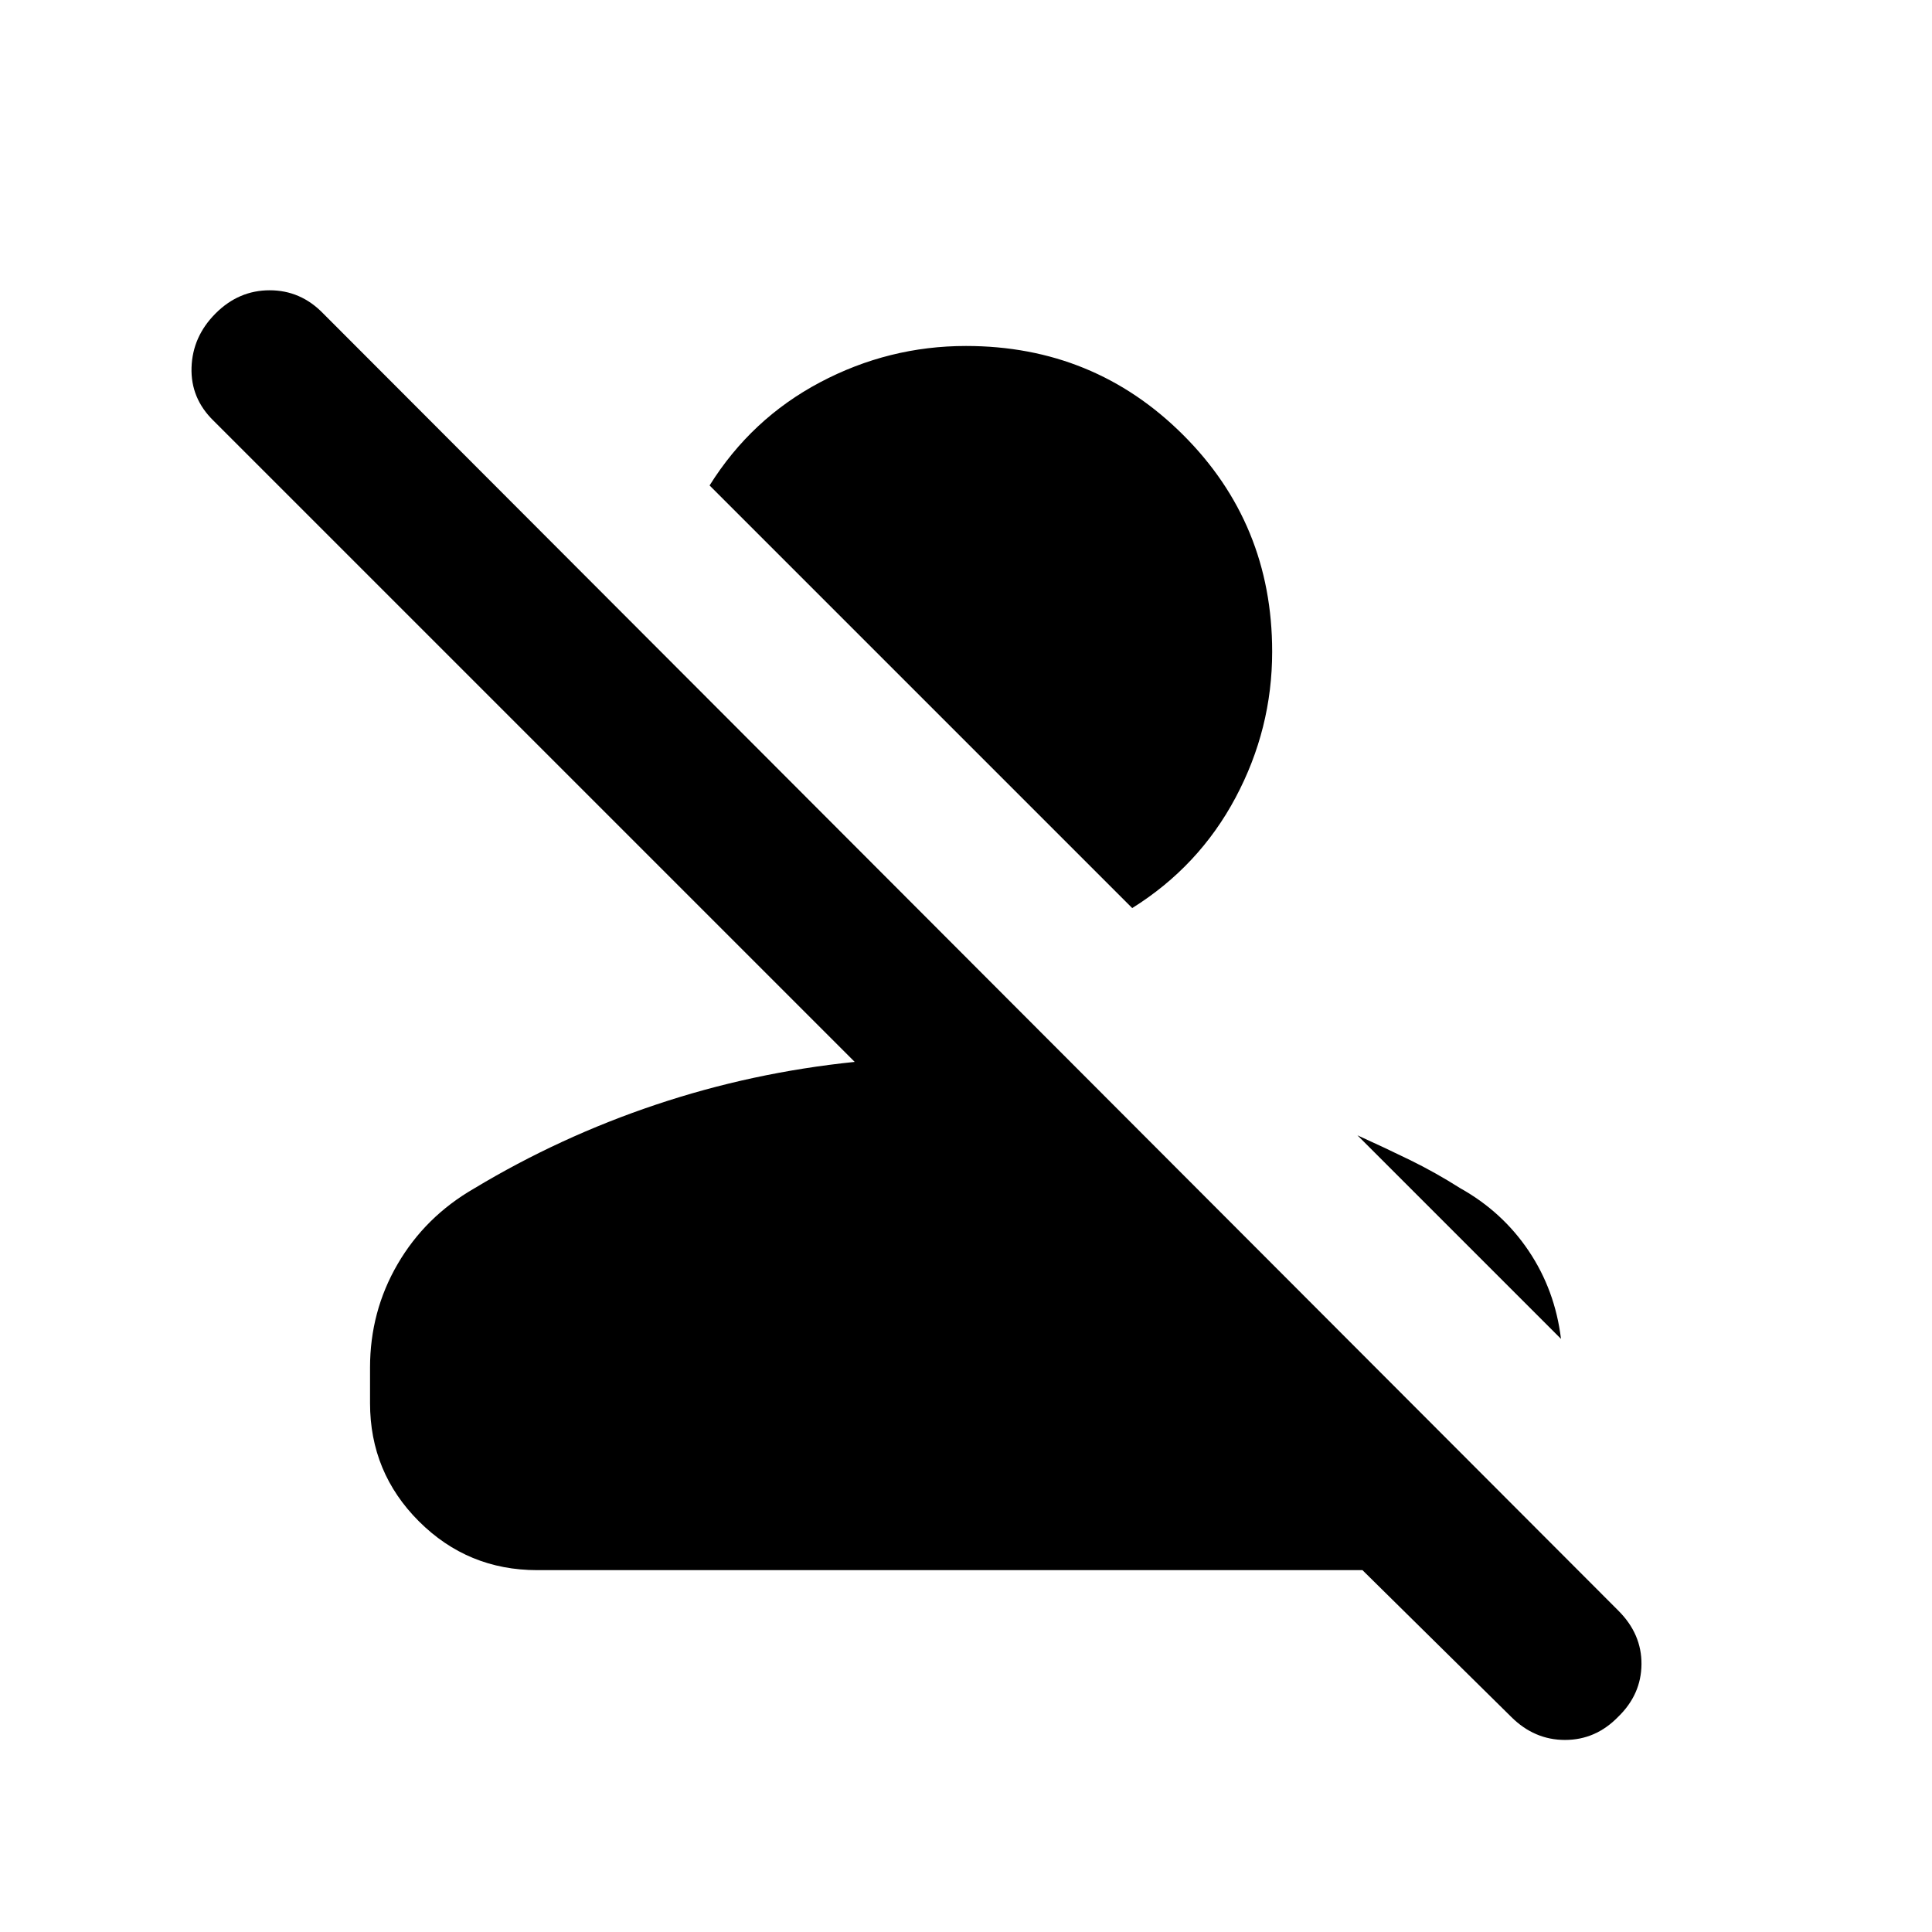 <svg xmlns="http://www.w3.org/2000/svg" height="20" viewBox="0 -960 960 960" width="20"><path d="M750.891-106.913 677-179.804H266.961q-34.52 0-58.806-24.259-24.286-24.259-24.286-58.741v-17.609q0-27.932 13.696-51.455t37.848-37.48q42.761-25.761 90.522-41.761 47.761-16 98.761-21.239L106.152-750.891q-11.478-11.145-10.978-26.53.5-15.384 11.978-26.862 11.478-11.478 26.862-11.478 15.384 0 26.529 11.478l643.66 644.659q11.558 11.559 11.439 26.578-.12 15.019-11.598 26.133-11.145 11.478-26.41 11.478-15.264 0-26.743-11.478Zm-25.304-262.674q20.957 11.717 34.033 31.196 13.076 19.478 16.032 43.674L674.5-395.87q13.39 6.061 26.042 12.242 12.652 6.18 25.045 14.041Zm-163-139.196-210-210q20.717-33.152 54.869-51.228 34.153-18.076 72.544-18.076 63.587 0 107.859 44.152 44.272 44.152 44.272 107.739 0 38.391-18.196 72.544-18.196 34.152-51.348 54.869Z"/></svg>